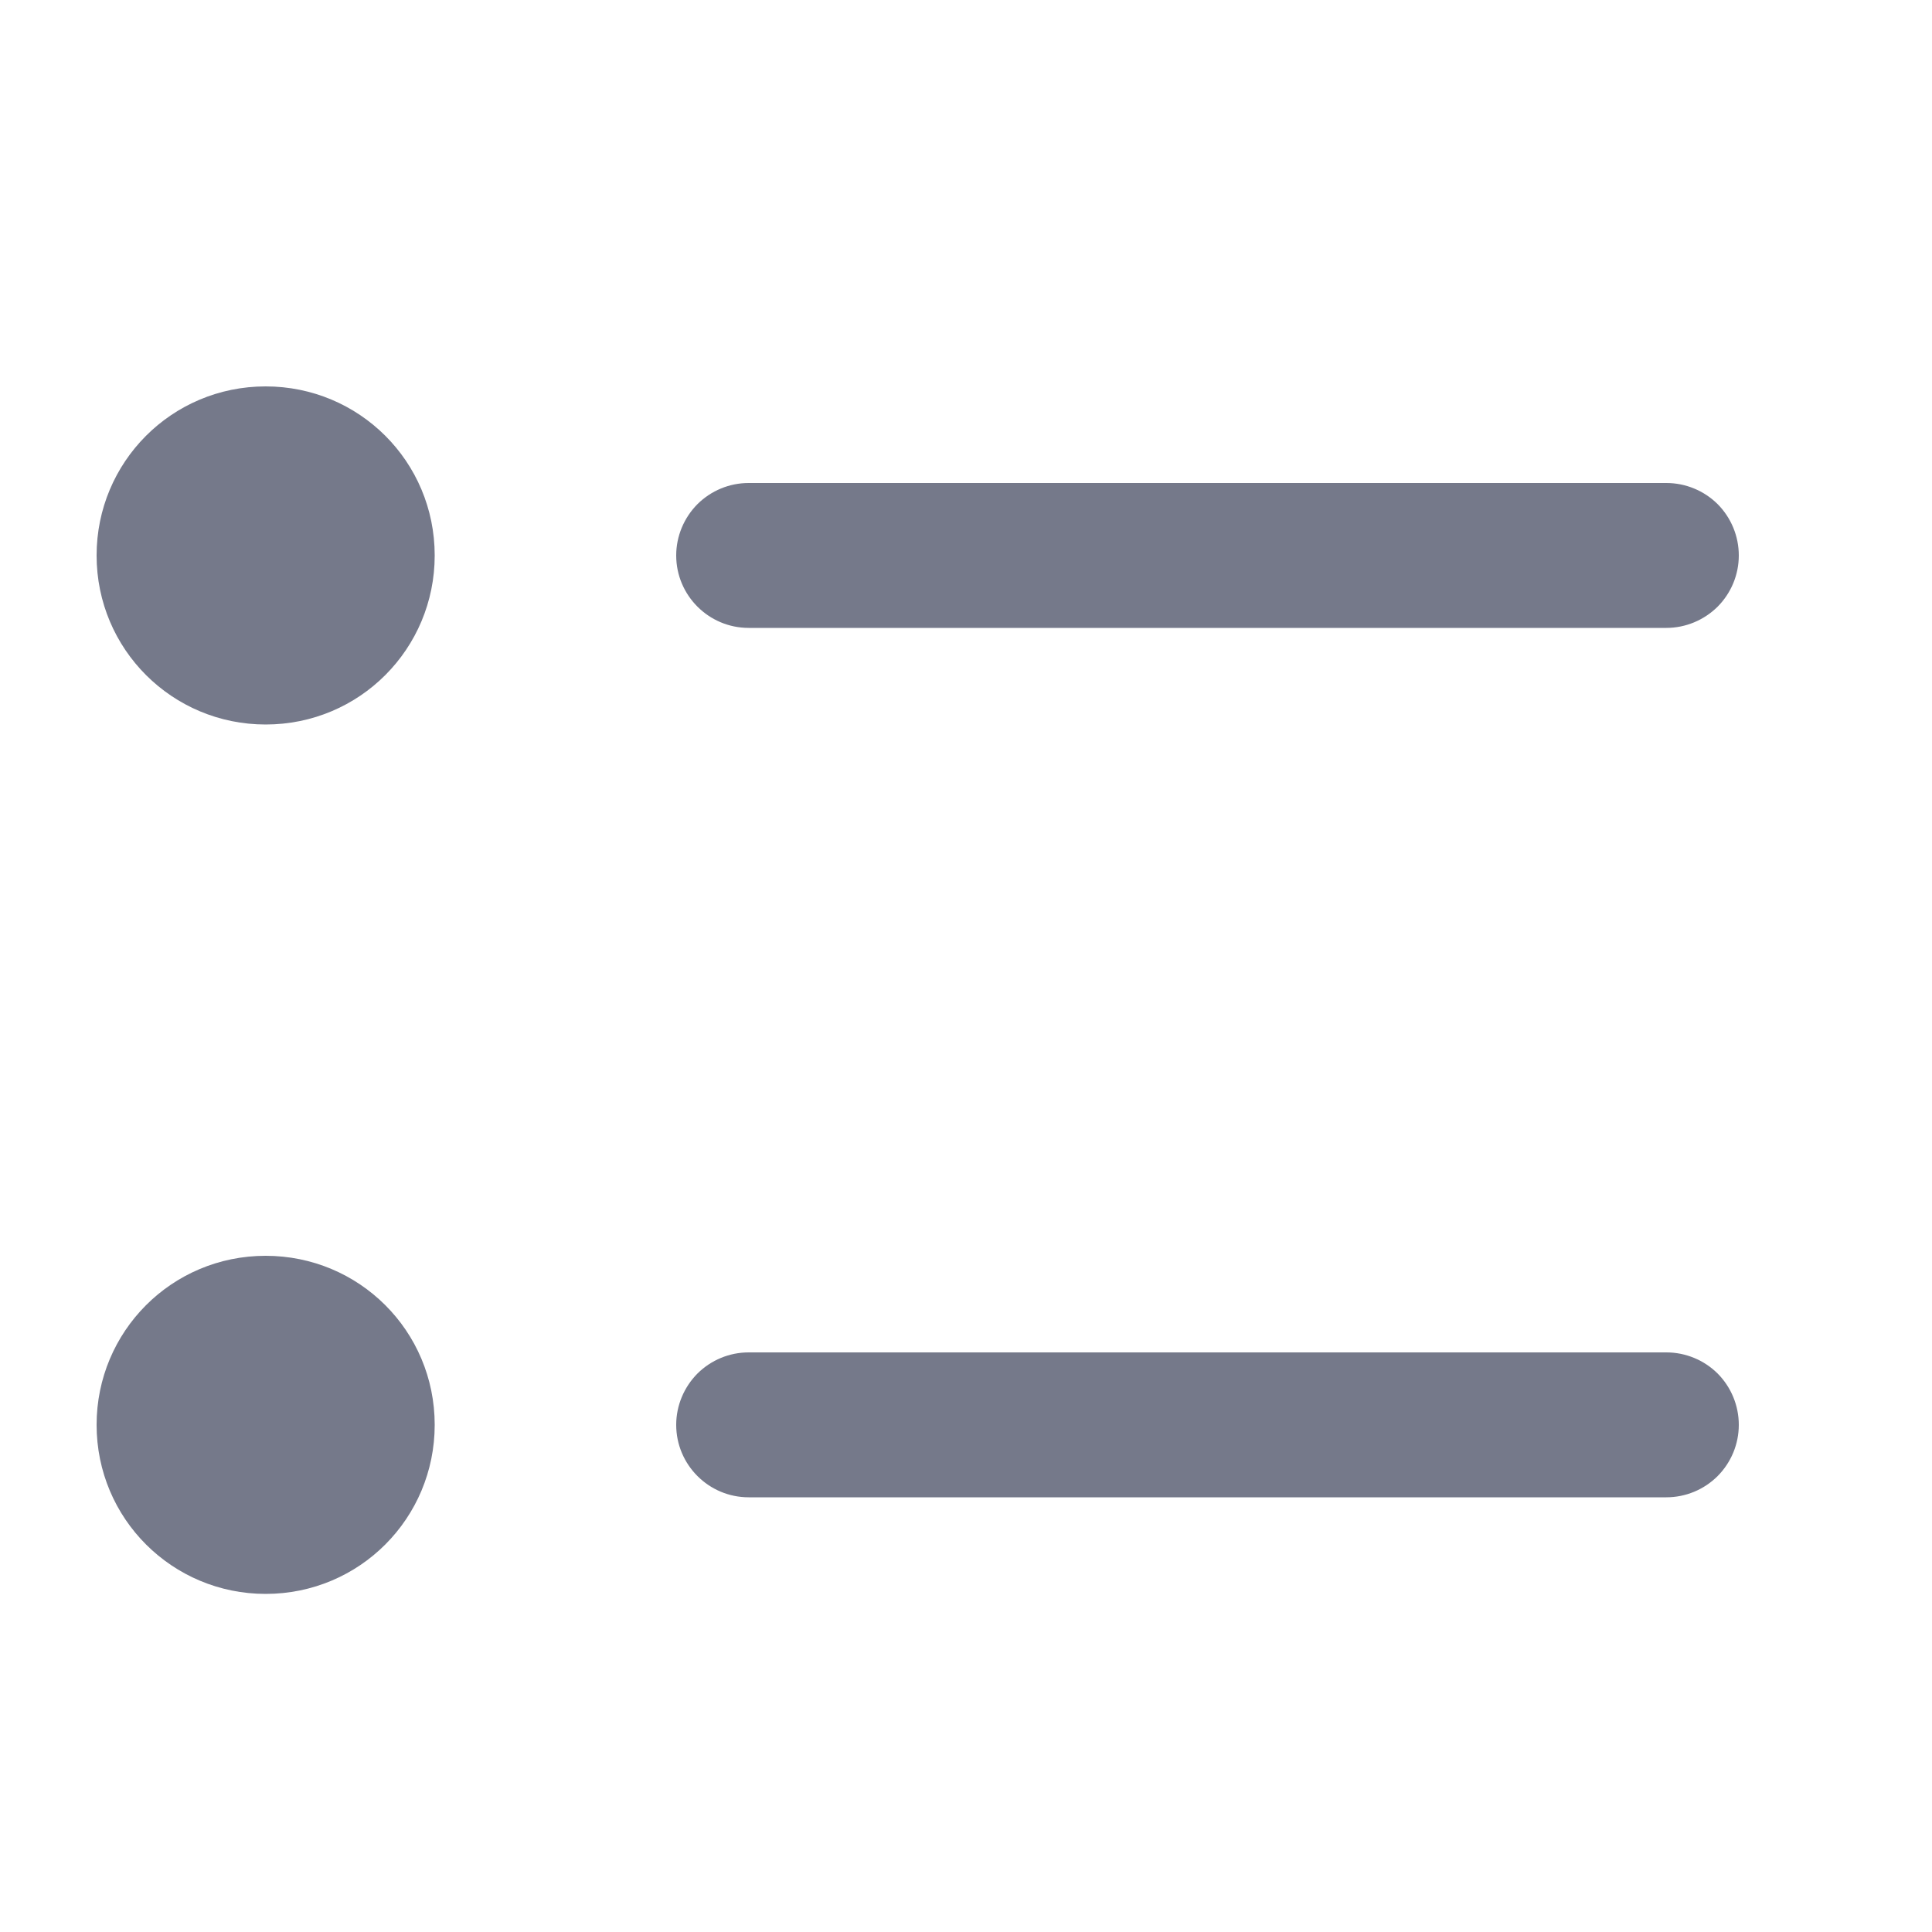 <svg xmlns="http://www.w3.org/2000/svg" width="18" height="18" viewBox="0 0 18 18" fill="none">
  <path d="M6.3 5.175C6.3 5.547 6.603 5.85 6.975 5.85H15.525C15.704 5.85 15.876 5.778 16.003 5.652C16.129 5.525 16.2 5.354 16.2 5.175C16.2 4.996 16.129 4.824 16.003 4.697C15.876 4.571 15.704 4.5 15.525 4.5H6.975C6.796 4.5 6.625 4.571 6.498 4.697C6.372 4.824 6.3 4.996 6.3 5.175ZM0.9 5.175C0.9 4.305 1.6 3.6 2.475 3.6C3.345 3.6 4.05 4.299 4.05 5.175C4.05 6.044 3.351 6.75 2.475 6.75C1.606 6.75 0.9 6.05 0.9 5.175ZM6.3 13.275C6.3 13.647 6.603 13.95 6.975 13.95H15.525C15.704 13.95 15.876 13.879 16.003 13.752C16.129 13.625 16.2 13.454 16.2 13.275C16.2 13.096 16.129 12.924 16.003 12.797C15.876 12.671 15.704 12.6 15.525 12.6H6.975C6.796 12.6 6.625 12.671 6.498 12.797C6.372 12.924 6.3 13.096 6.3 13.275ZM0.9 13.275C0.9 12.405 1.6 11.7 2.475 11.7C3.345 11.7 4.05 12.399 4.05 13.275C4.05 14.144 3.351 14.85 2.475 14.85C1.606 14.85 0.9 14.15 0.9 13.275Z" fill="#75798A"/>
</svg>